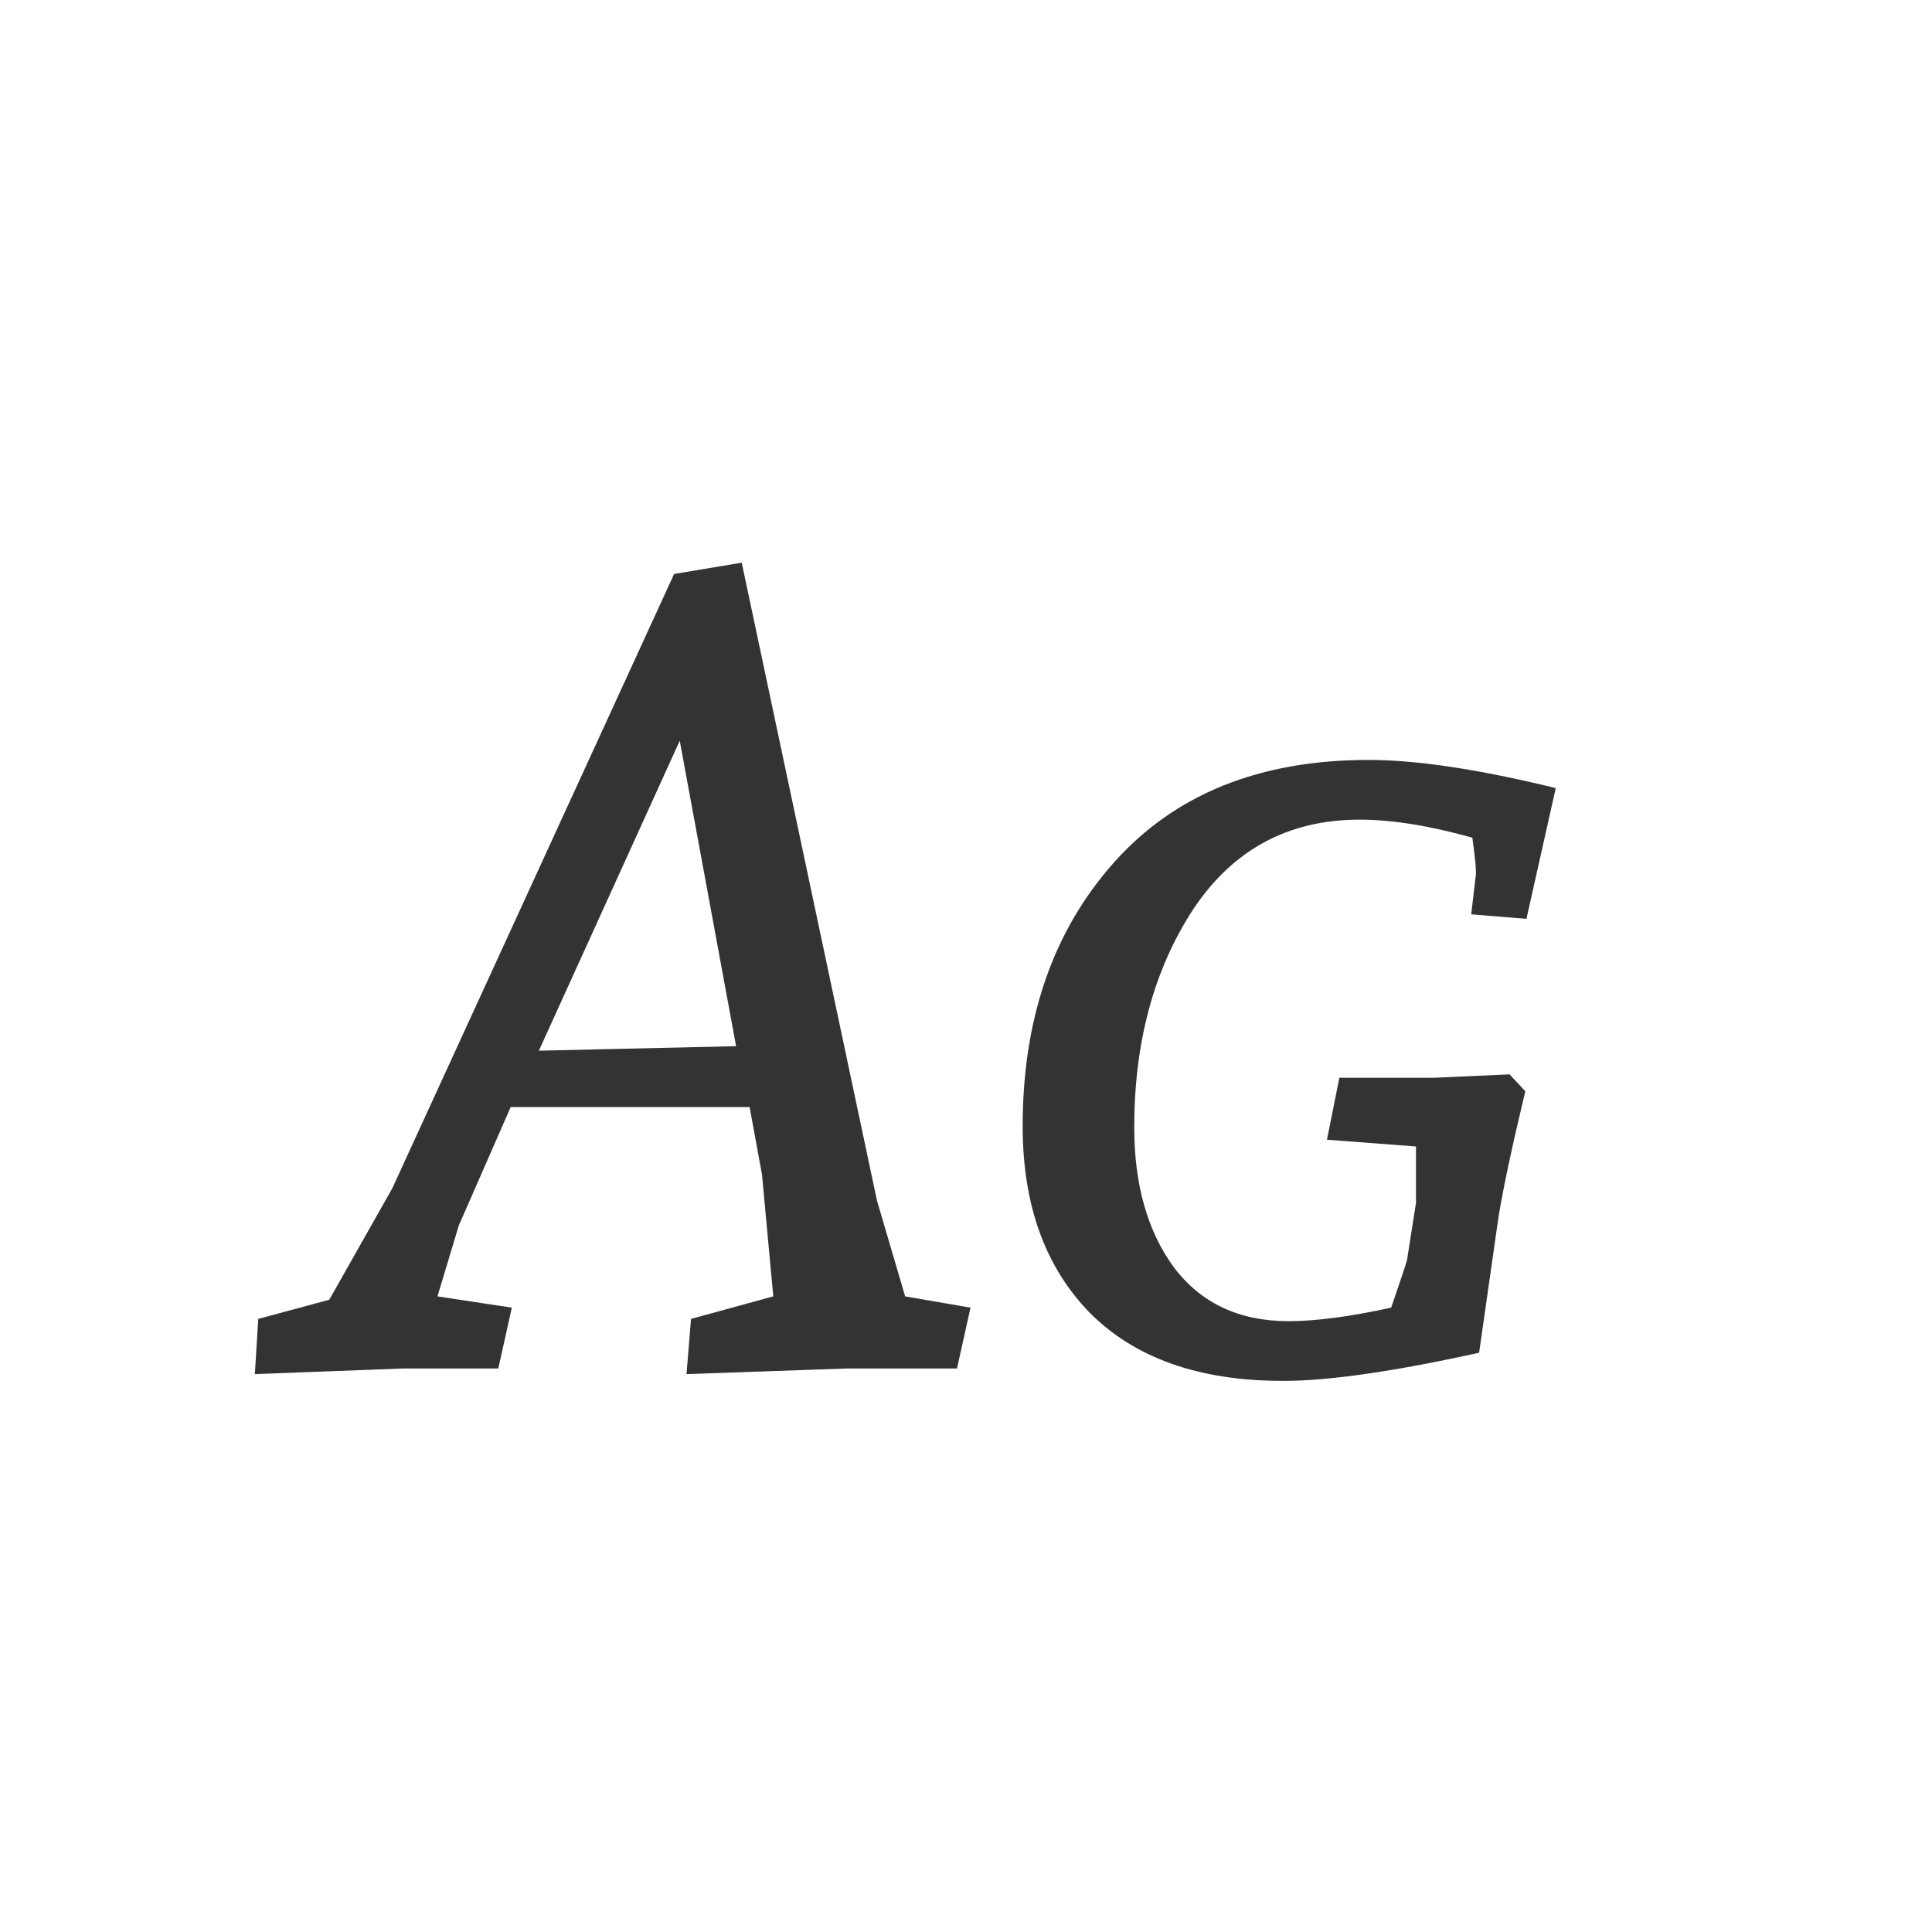 <svg width="24" height="24" viewBox="0 0 24 24" fill="none" xmlns="http://www.w3.org/2000/svg">
<path d="M12.056 16.244L11.888 17H10.516L8.528 17.07L8.584 16.384L9.606 16.104L9.466 14.592L9.312 13.752H6.344L5.7 15.222L5.434 16.104L6.358 16.244L6.19 17H5L3.166 17.07L3.208 16.384L4.09 16.146L4.874 14.76L8.374 7.13L9.214 6.99L10.894 14.914L11.244 16.104L12.056 16.244ZM8.444 9.202L6.694 13.052L9.144 12.996L8.444 9.202ZM17.002 9.44C17.599 9.44 18.374 9.557 19.326 9.79L18.962 11.414L18.276 11.358L18.332 10.882C18.341 10.826 18.327 10.667 18.29 10.406C17.758 10.257 17.291 10.182 16.89 10.182C16.003 10.182 15.313 10.555 14.818 11.302C14.333 12.049 14.09 12.949 14.09 14.004C14.09 14.713 14.253 15.292 14.58 15.74C14.916 16.188 15.392 16.412 16.008 16.412C16.344 16.412 16.769 16.356 17.282 16.244C17.403 15.889 17.469 15.693 17.478 15.656L17.59 14.942V14.242L16.484 14.158L16.638 13.388H17.828L18.752 13.346L18.948 13.556C18.78 14.256 18.668 14.783 18.612 15.138L18.374 16.804C17.319 17.037 16.507 17.154 15.938 17.154C14.893 17.154 14.09 16.869 13.53 16.3C12.979 15.731 12.704 14.961 12.704 13.99C12.704 12.655 13.082 11.563 13.838 10.714C14.594 9.865 15.649 9.44 17.002 9.44Z" fill="#333333"/>
</svg>
